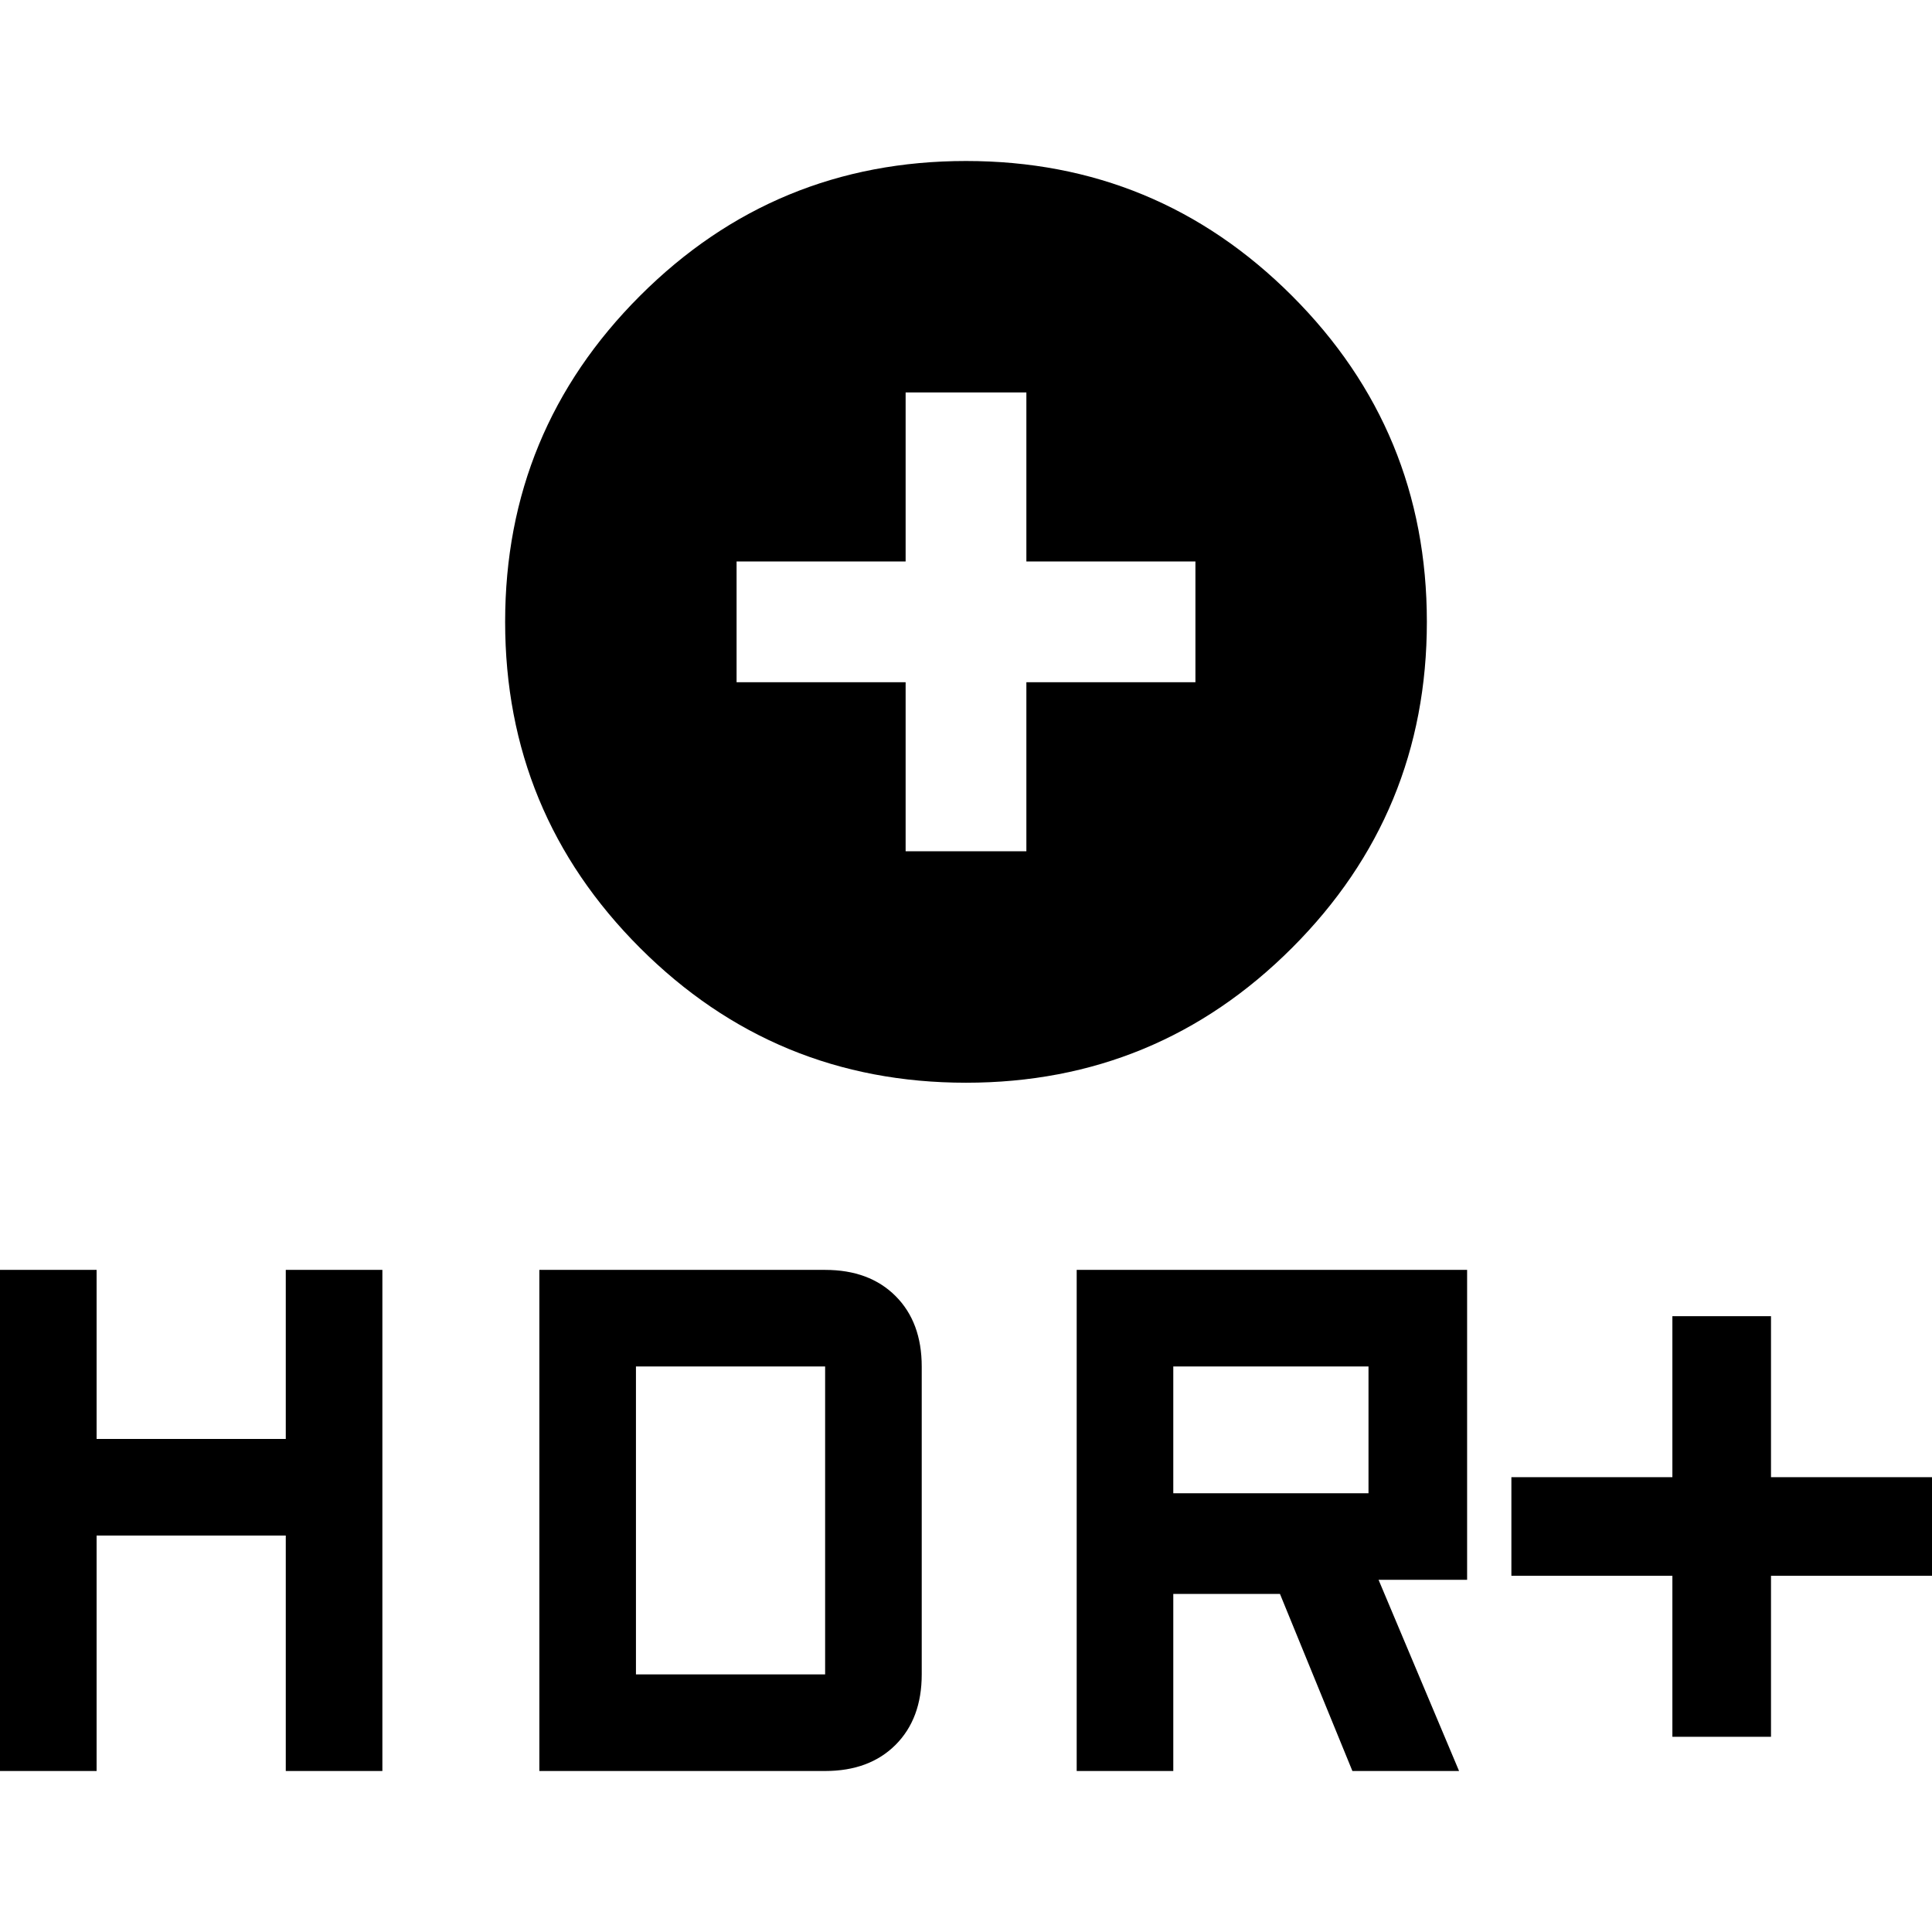 <svg xmlns="http://www.w3.org/2000/svg" width="48" height="48"><path d="M24 26.9q-4.75 0-8.1-3.35-3.35-3.35-3.35-8.1t3.35-8.1Q19.25 4 24 4t8.1 3.35q3.35 3.35 3.35 8.1t-3.35 8.1Q28.75 26.9 24 26.9zm-1.5-5.75h3v-4.2h4.2v-3h-4.2v-4.2h-3v4.2h-4.2v3h4.2zm19.05 22v-4h-4V36.7h4v-4H44v4h4v2.45h-4v4zm-14.8.85V31.55h9.7v7.7h-2.2l2 4.75H33.6l-1.8-4.4h-2.65V44zm2.4-6.9H34v-3.15h-4.85zM0 44V31.55h2.4v4.2h4.7v-4.2h2.4V44H7.1v-5.85H2.4V44zm13.4 0V31.55h7.1q1.1 0 1.75.65.65.65.65 1.75v7.65q0 1.1-.65 1.75-.65.65-1.75.65zm2.4-2.4h4.7v-7.65h-4.7z"/></svg>